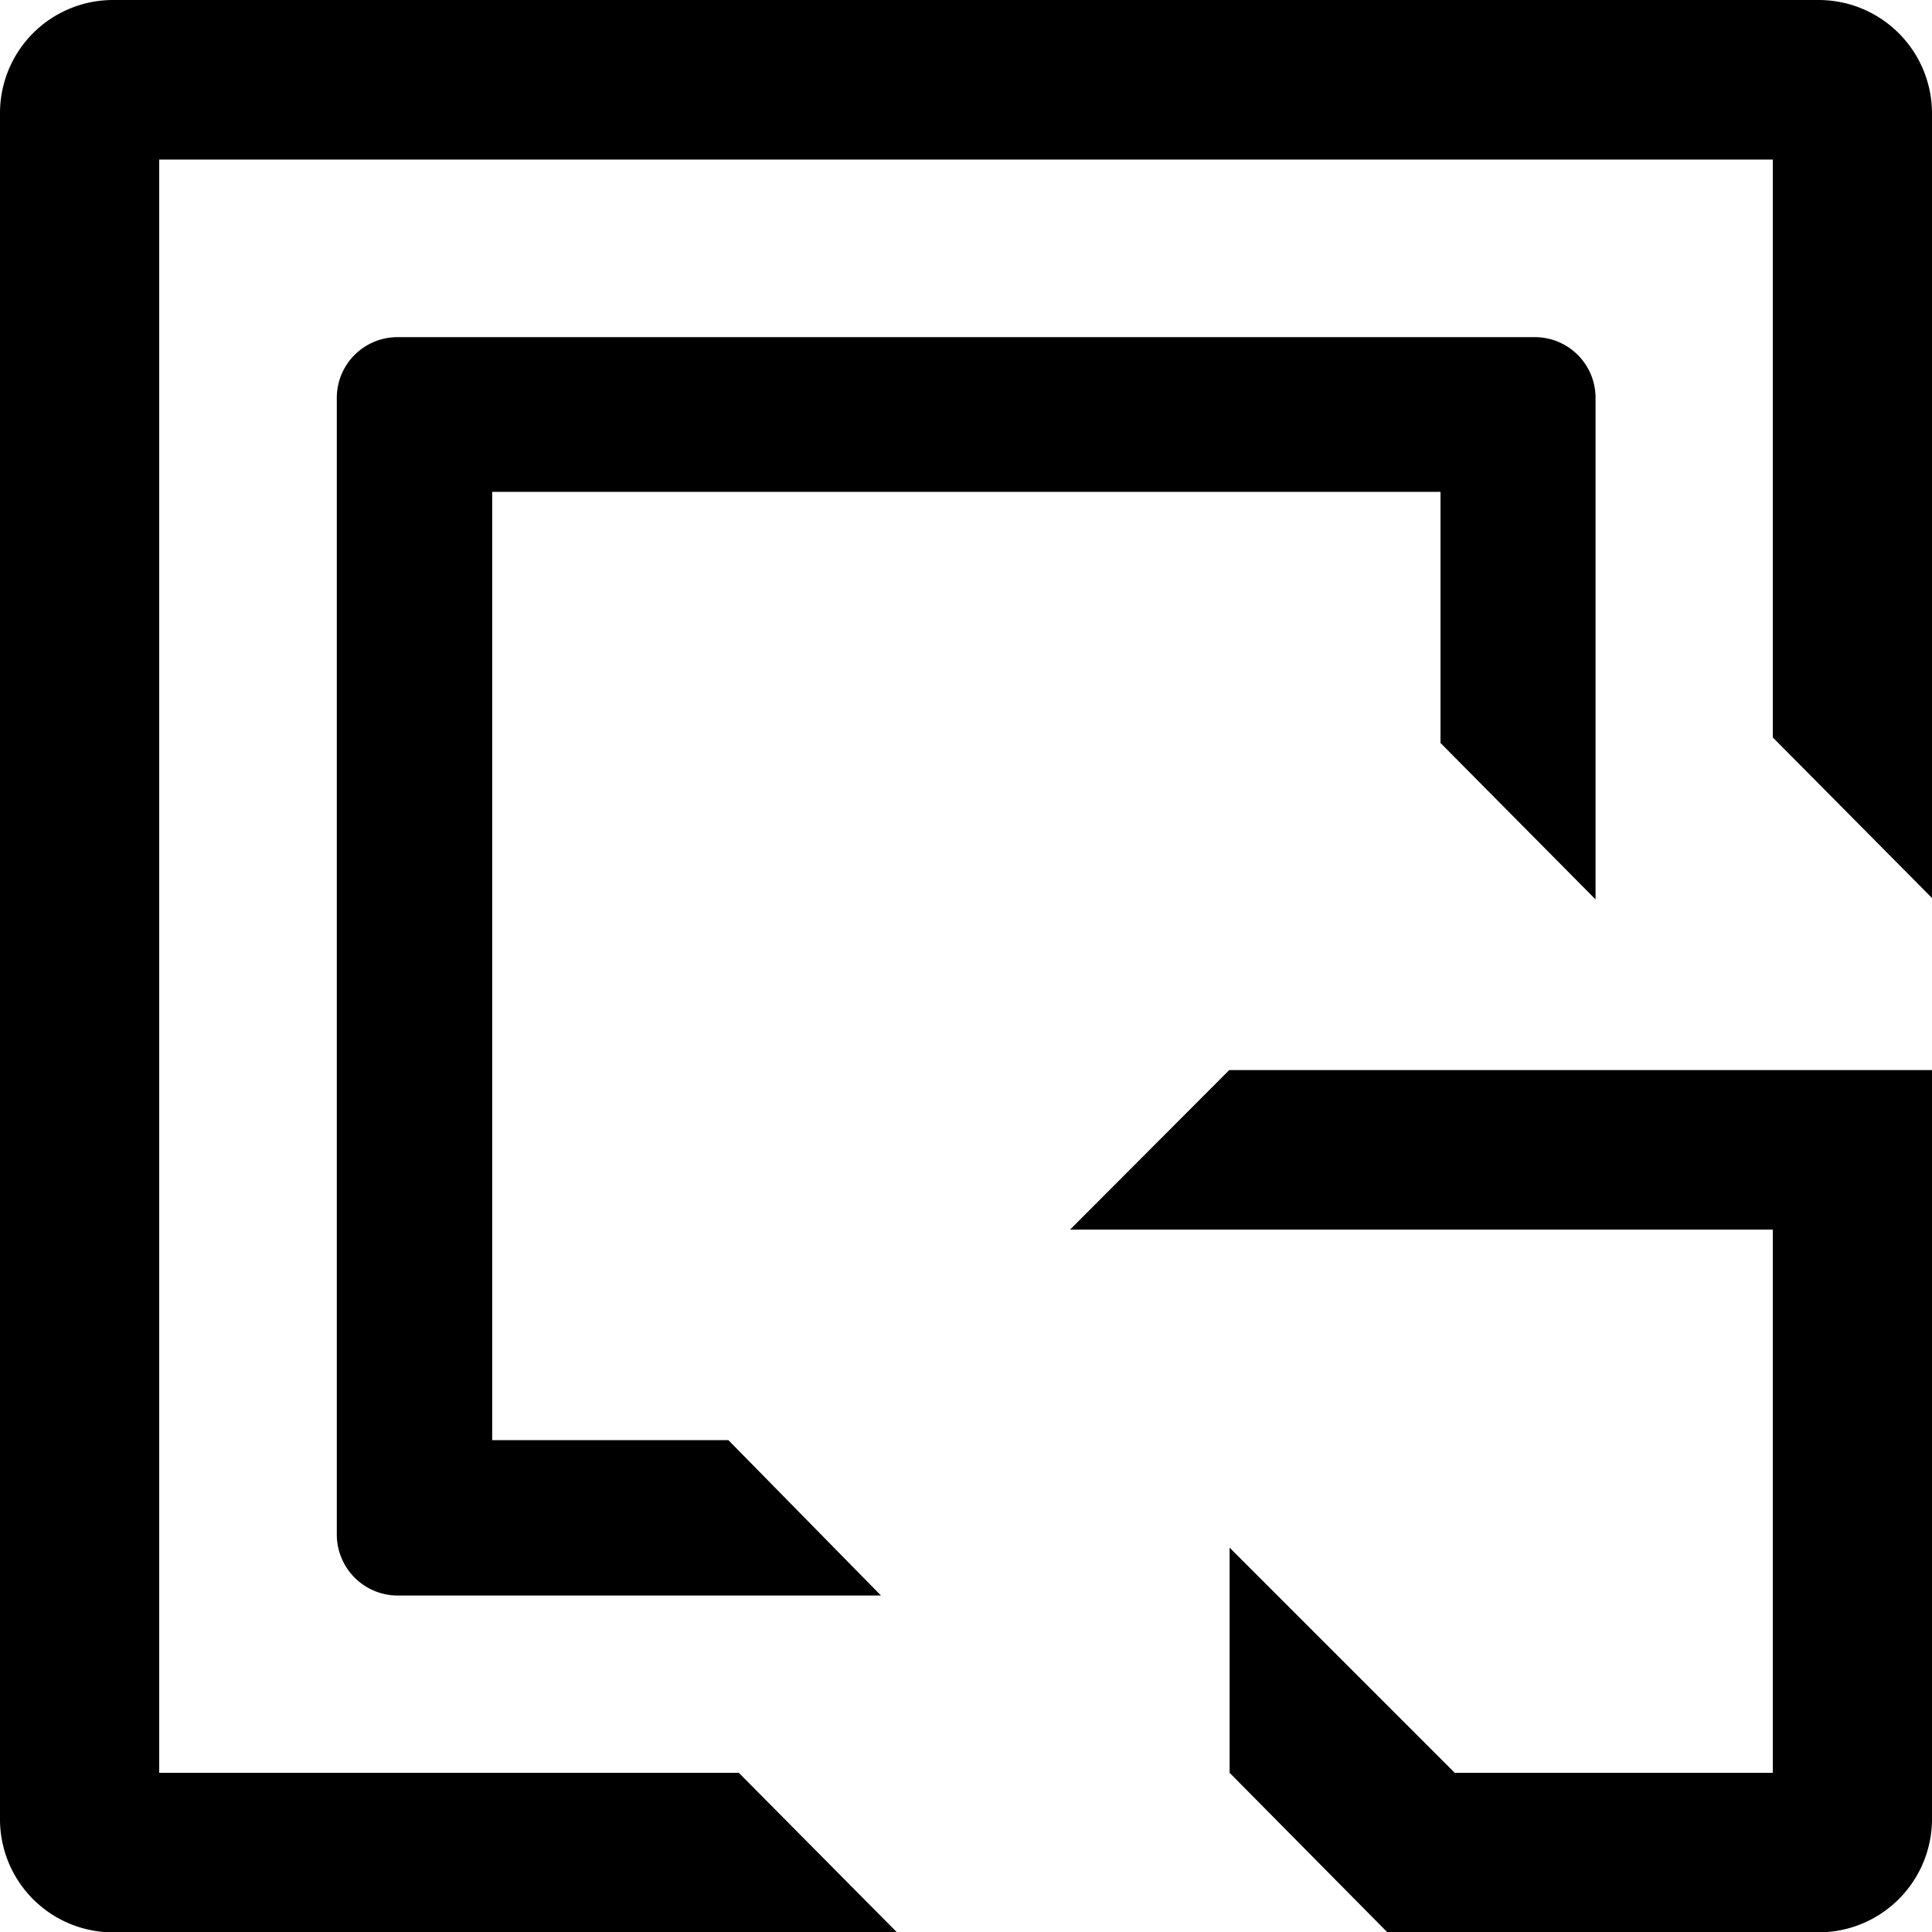 <svg xmlns="http://www.w3.org/2000/svg" viewBox="0 0 55.7 55.7"><title>GGJvn</title><g id="Layer_2" data-name="Layer 2"><g id="Layer_1-2" data-name="Layer 1"><path d="M55.7,3.27V25.89l-4.59-4.63V4.6H4.59V51.11H21.3l4.56,4.6H3.26A3.26,3.26,0,0,1,0,52.44V3.27A3.26,3.26,0,0,1,3.26,0H52.43A3.27,3.27,0,0,1,55.7,3.27Z"/><path d="M55.7,30.85V52.44a3.27,3.27,0,0,1-3.27,3.27H40l-4.55-4.6V44.62l6.49,6.49h9.17V35.45H30.85l4.59-4.6Z"/><path d="M46,11.47V25.93l-4.47-4.51V14.18H14.19V41.52H21L25.4,46H11.47a1.76,1.76,0,0,1-1.76-1.76V11.47a1.75,1.75,0,0,1,1.76-1.75H44.23A1.75,1.75,0,0,1,46,11.47Z"/></g></g></svg>